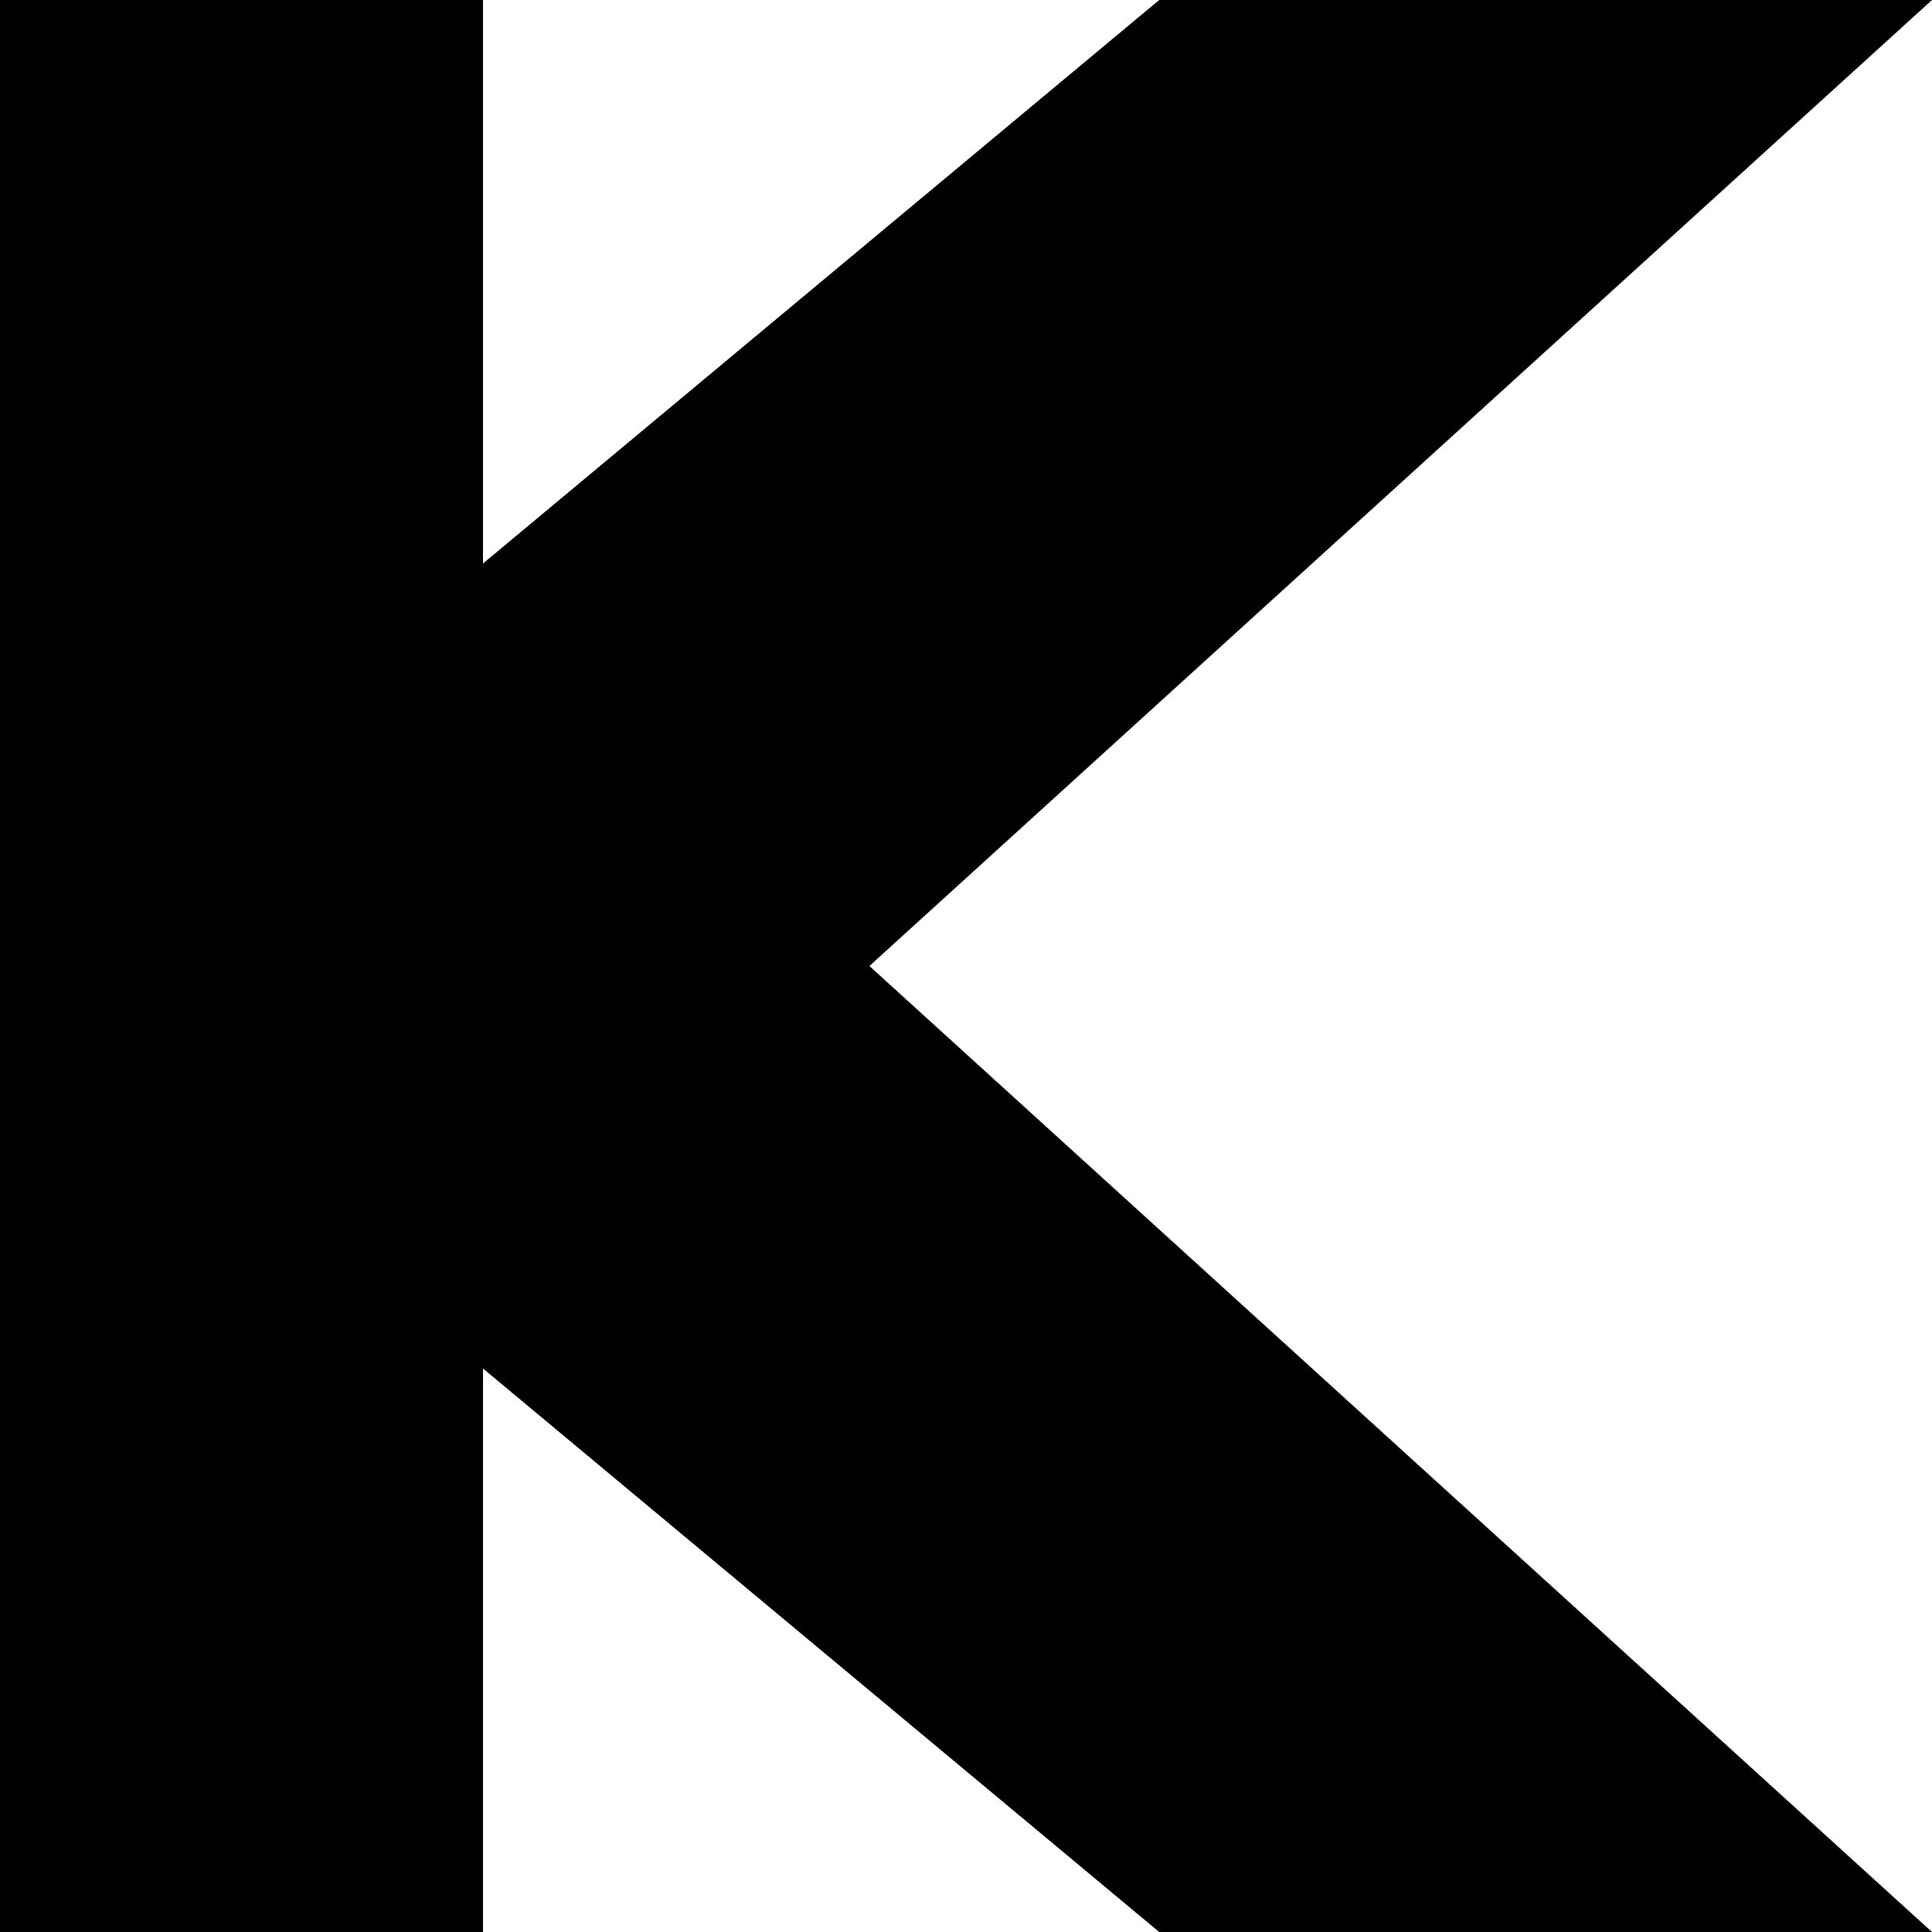 <?xml version="1.0" encoding="utf-8"?>
<svg width="200" height="200" xmlns="http://www.w3.org/2000/svg">
  <rect x = "0" y = "0" width="50" height="200" fill="#000000"/>
  <path d="M 120,0 L 200,0 L 90,100 L 0,100 Z" fill="#000000"/>
  <path d="M 120,200 L 200,200 L 90,100 L 0,100 Z" fill="#000000"/>
</svg>
